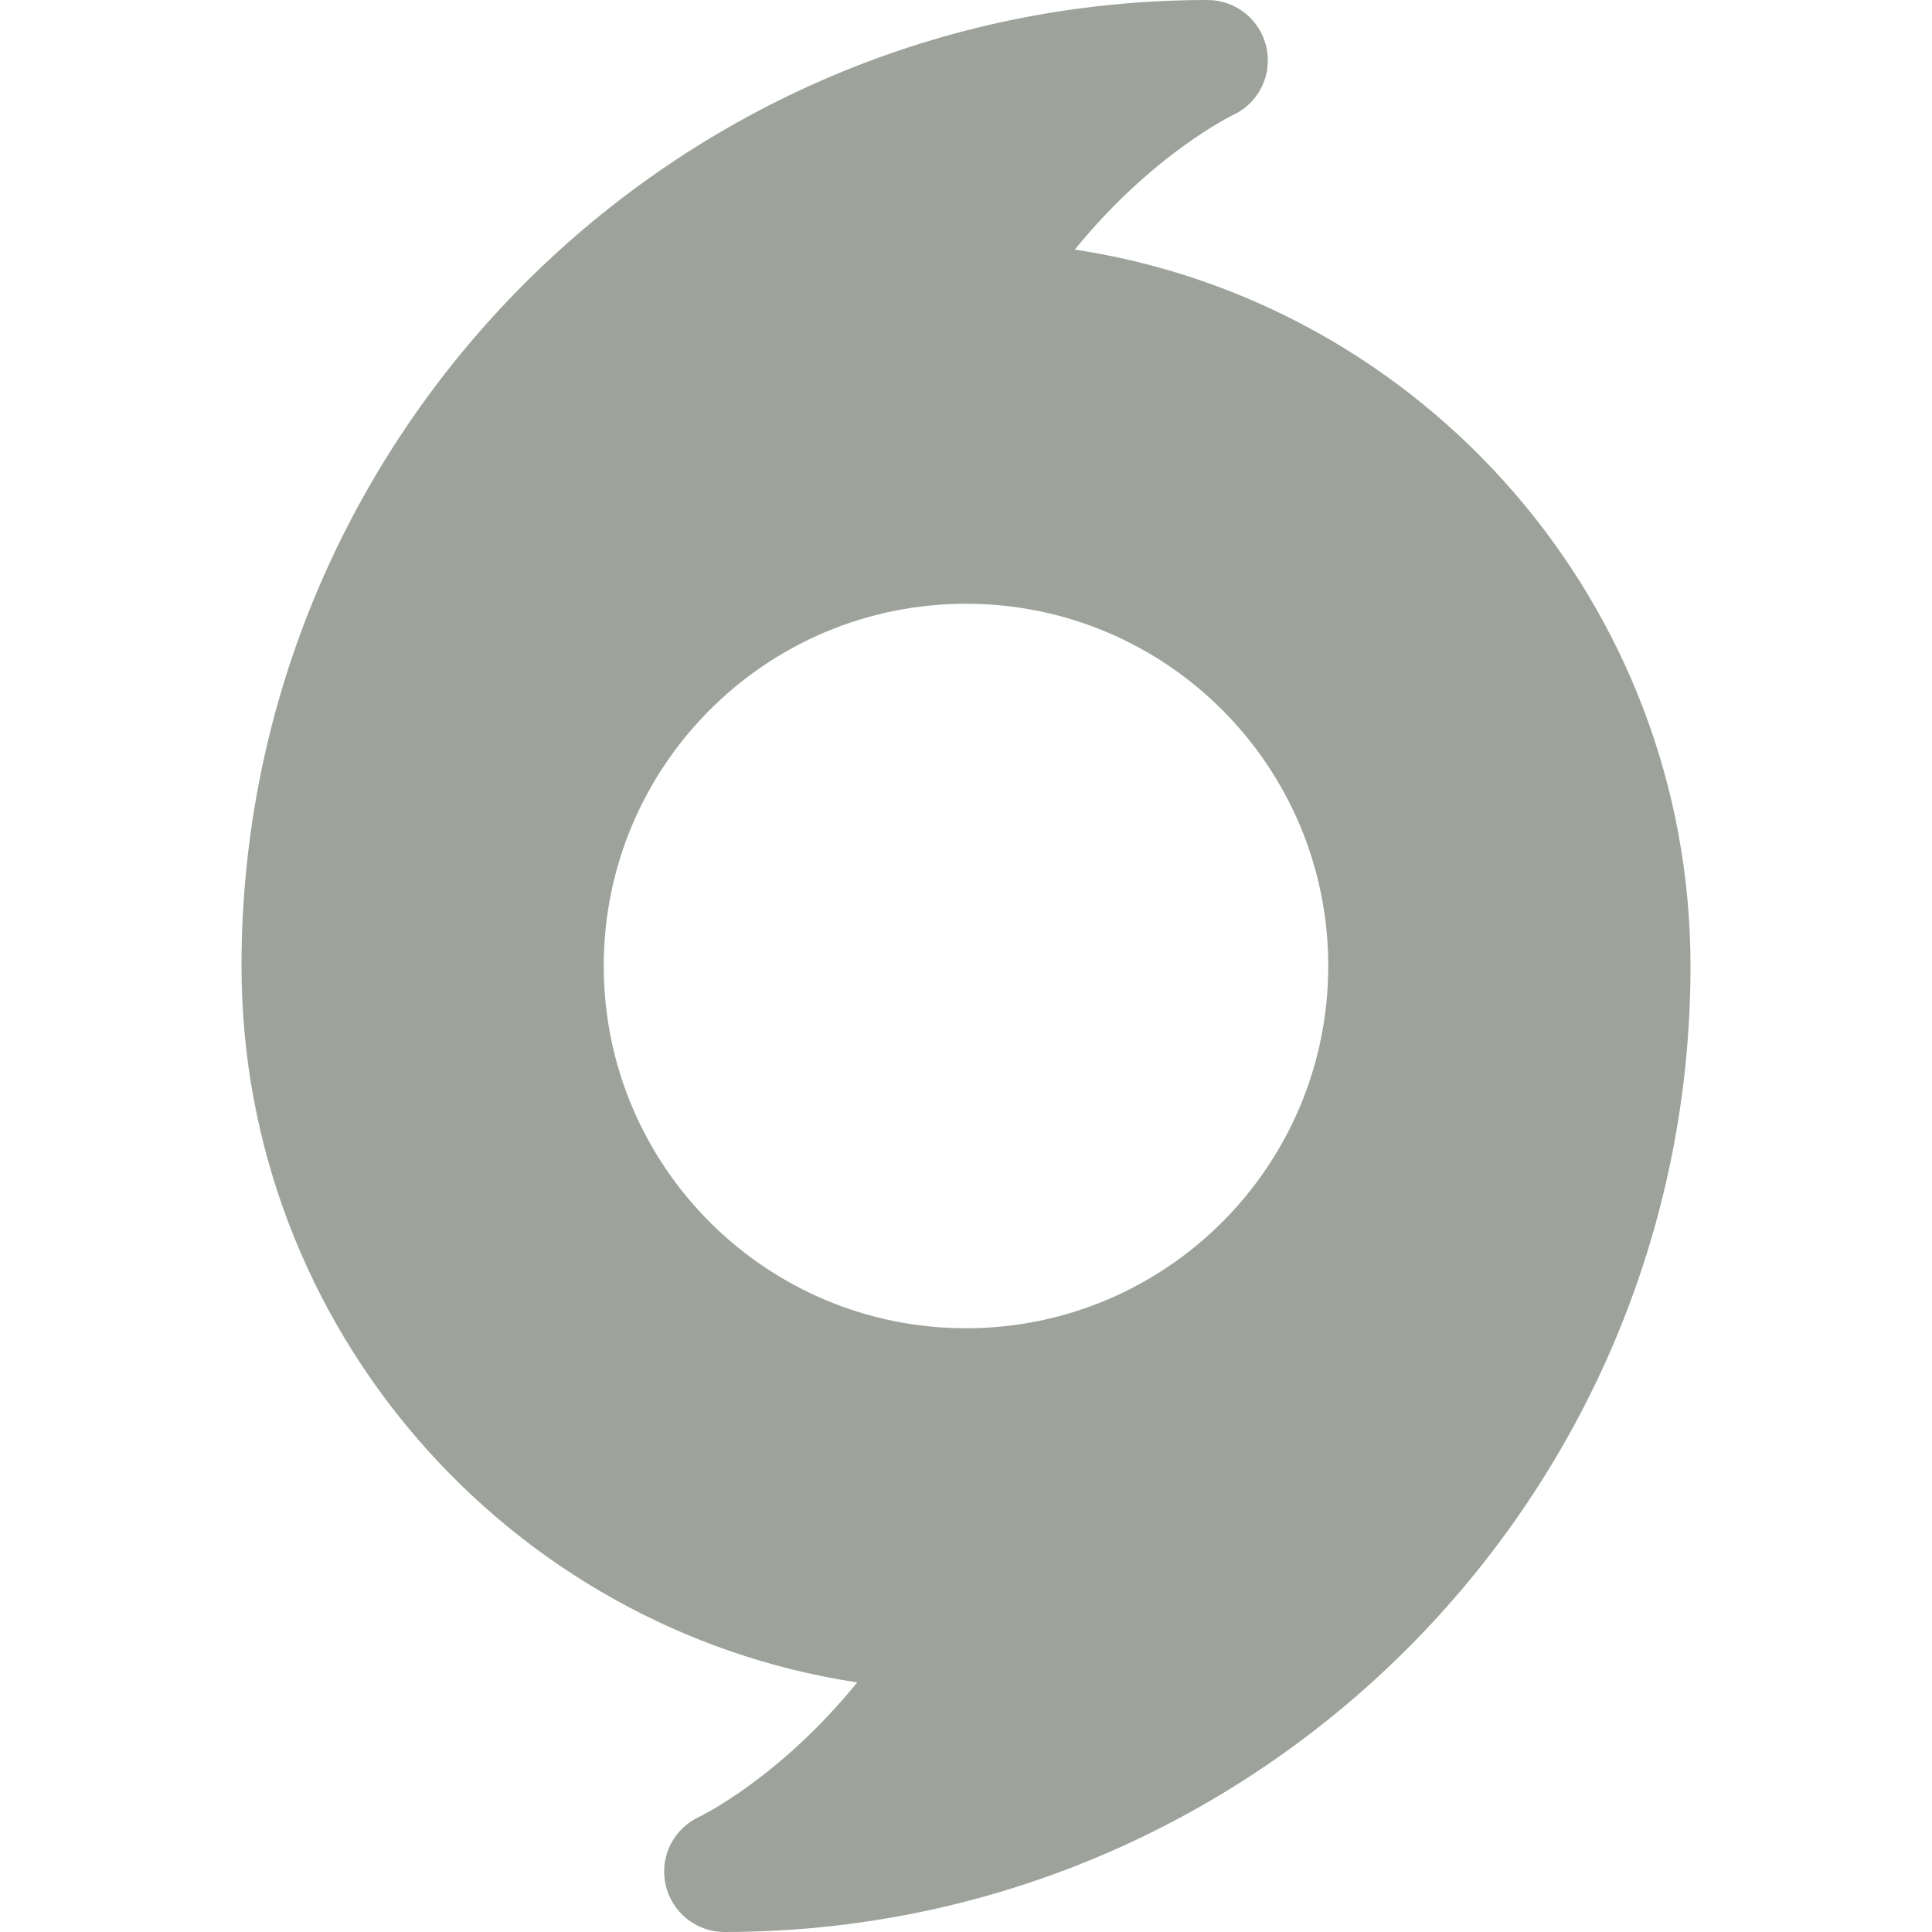 <?xml version="1.0" encoding="iso-8859-1"?>
<!-- Generator: Adobe Illustrator 19.0.0, SVG Export Plug-In . SVG Version: 6.00 Build 0)  -->
<svg xmlns="http://www.w3.org/2000/svg" xmlns:xlink="http://www.w3.org/1999/xlink" version="1.1" id="Capa_1" x="0px" y="0px" viewBox="0 0 512 512" style="enable-background:new 0 0 512 512;" xml:space="preserve" width="512px" height="512px">
<g>
	<g>
		<path d="M284.832,66.144c20.64-25.376,41.632-35.52,41.856-35.616c6.816-3.136,10.56-10.624,8.928-17.952    C334.016,5.248,327.52,0,320,0C178.848,0,64,114.848,64,256c0,96.064,70.912,175.872,163.168,189.856    c-20.608,25.376-41.632,35.52-41.856,35.616c-6.816,3.136-10.56,10.592-8.928,17.952C177.984,506.752,184.48,512,192,512    c141.152,0,256-114.848,256-256C448,159.936,377.088,80.096,284.832,66.144z M256,352c-53.024,0-96-42.976-96-96s42.976-96,96-96    s96,42.976,96,96S309.024,352,256,352z" fill="#9da39a"/>
	</g>
</g>
<g>
</g>
<g>
</g>
<g>
</g>
<g>
</g>
<g>
</g>
<g>
</g>
<g>
</g>
<g>
</g>
<g>
</g>
<g>
</g>
<g>
</g>
<g>
</g>
<g>
</g>
<g>
</g>
<g>
</g>
</svg>
